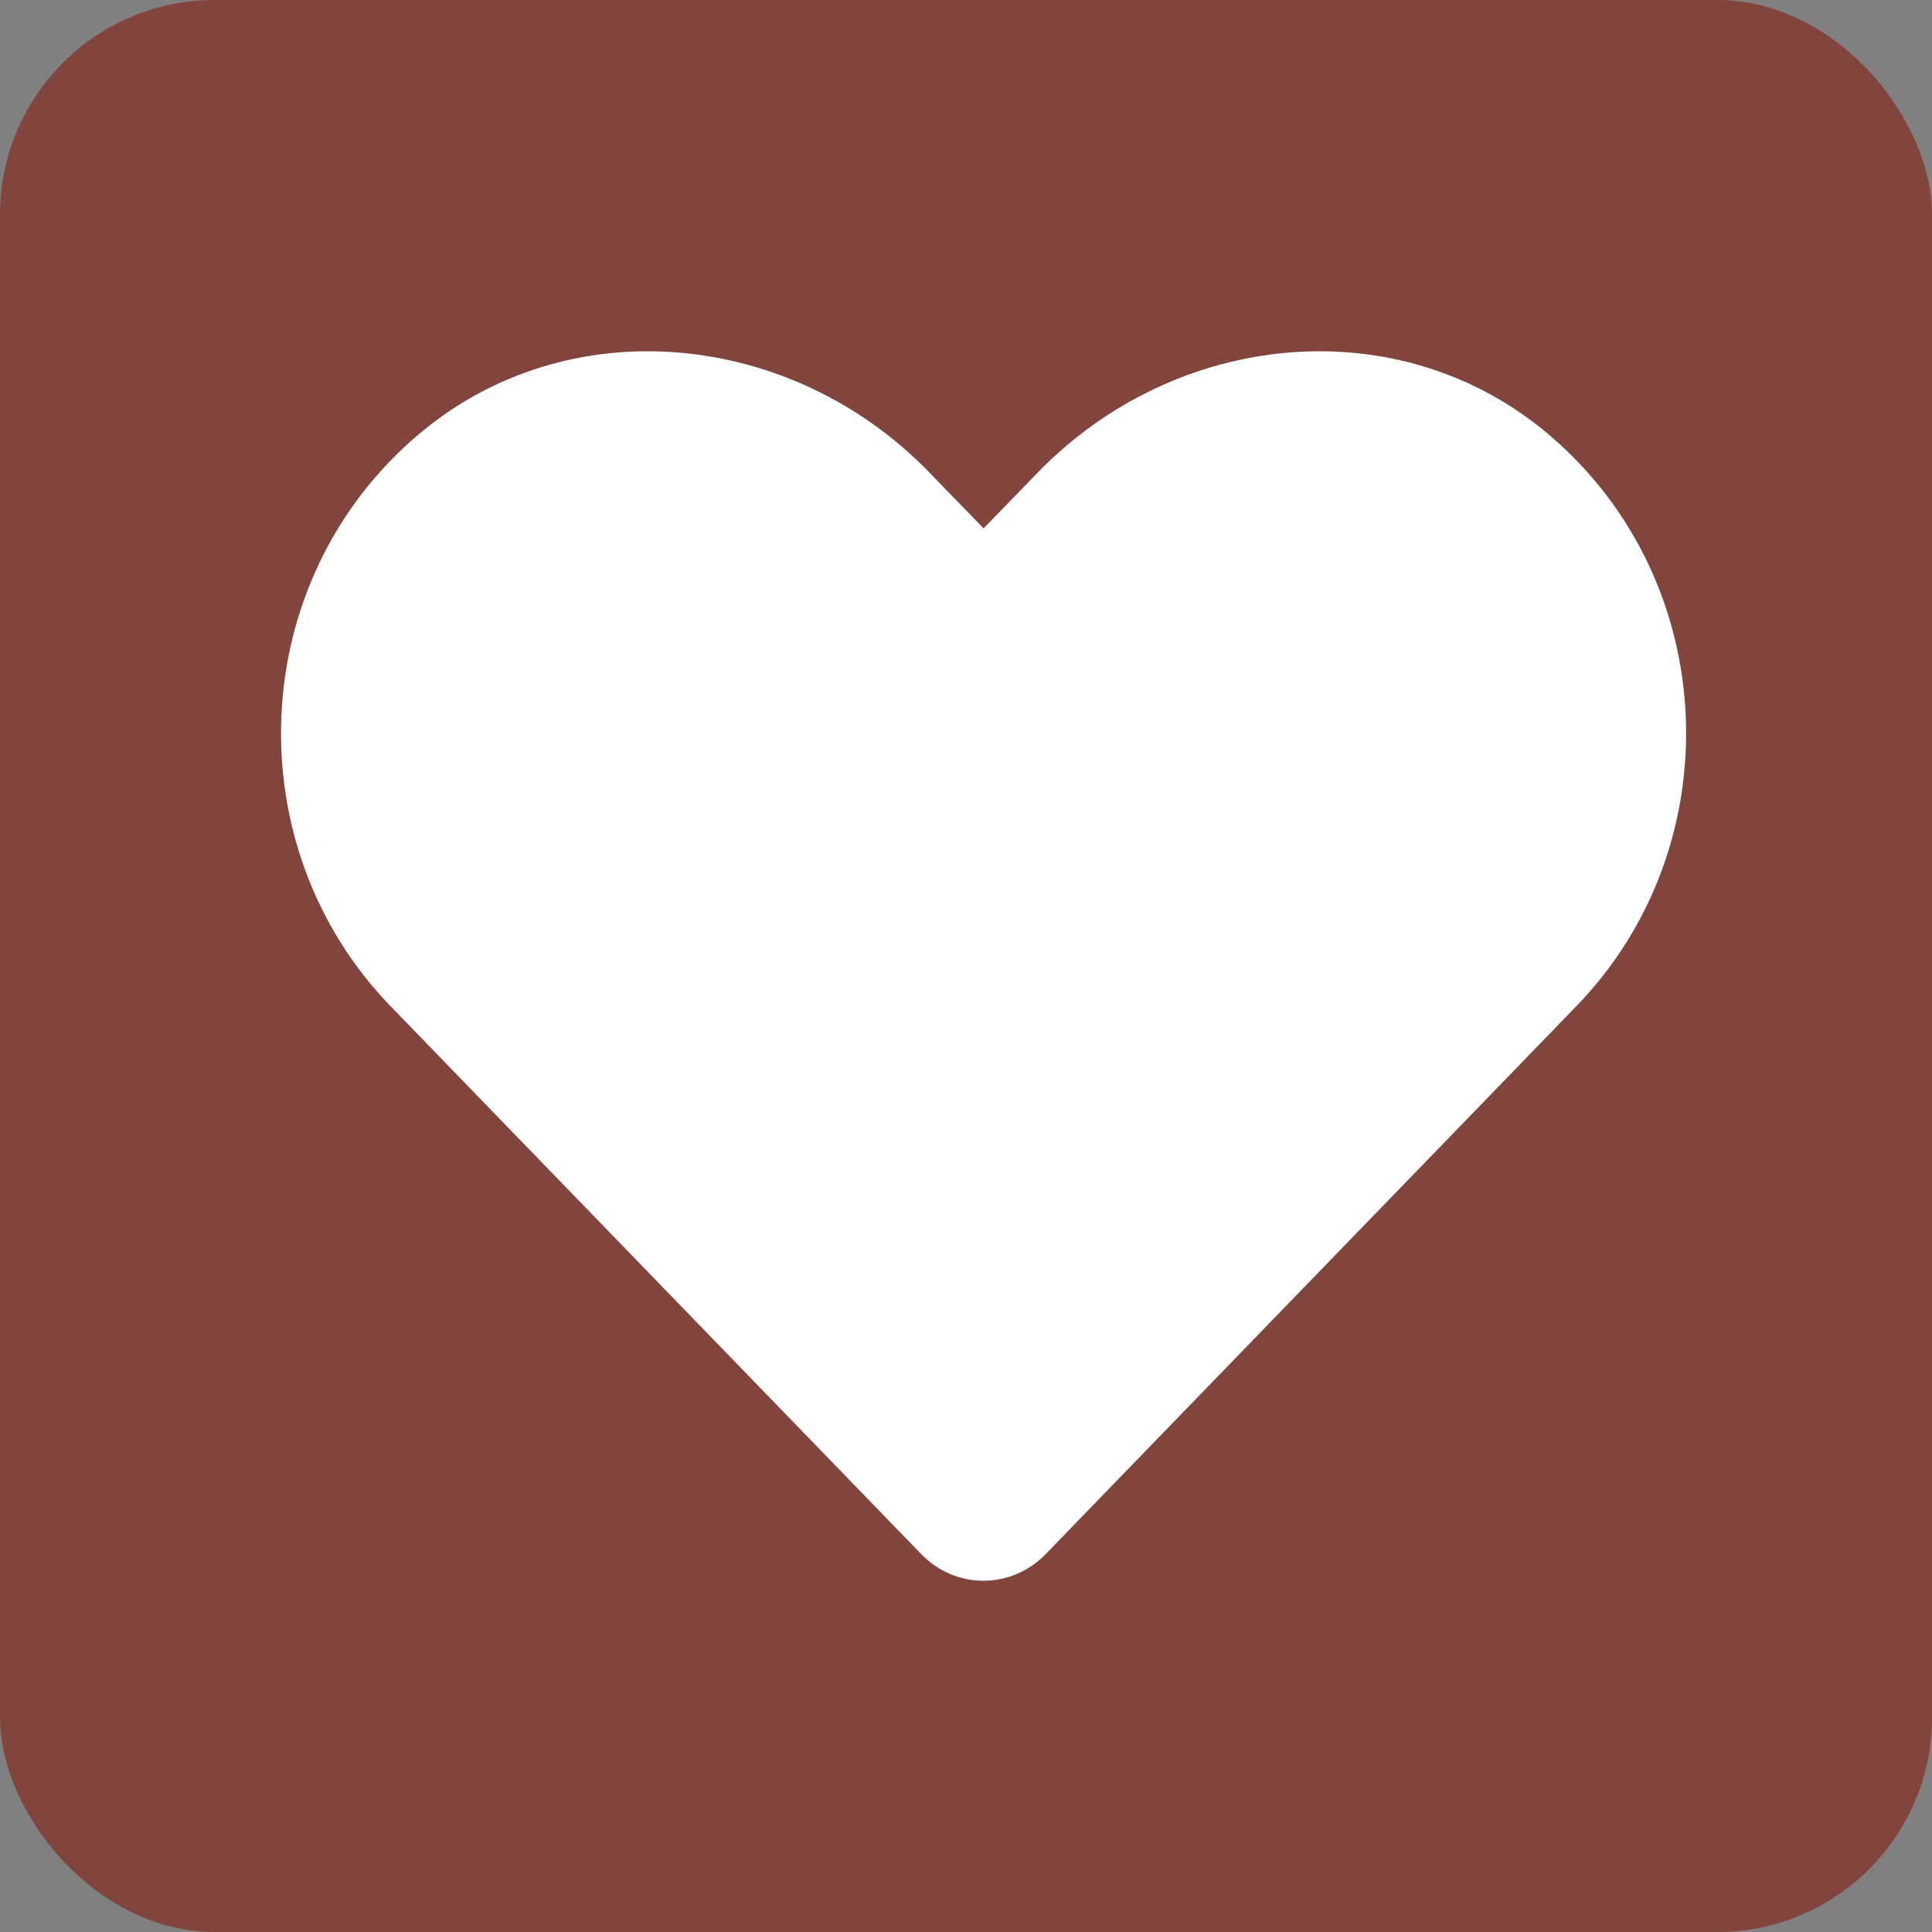 <svg width="72" height="72" viewBox="0 0 72 72" fill="none" xmlns="http://www.w3.org/2000/svg">
<rect x="0" y="0" width="72" height="72" fill="#808080" stroke="none"/>
<rect width="72" height="72" rx="8" fill="#82453D"/>
<path d="M57.754 16.224C52.149 11.448 43.814 12.307 38.67 17.615L36.655 19.691L34.641 17.615C29.507 12.307 21.161 11.448 15.557 16.224C9.134 21.706 8.797 31.544 14.544 37.486L34.334 57.92C35.612 59.239 37.688 59.239 38.967 57.92L58.756 37.486C64.514 31.544 64.176 21.706 57.754 16.224Z" fill="white"/>
</svg>

